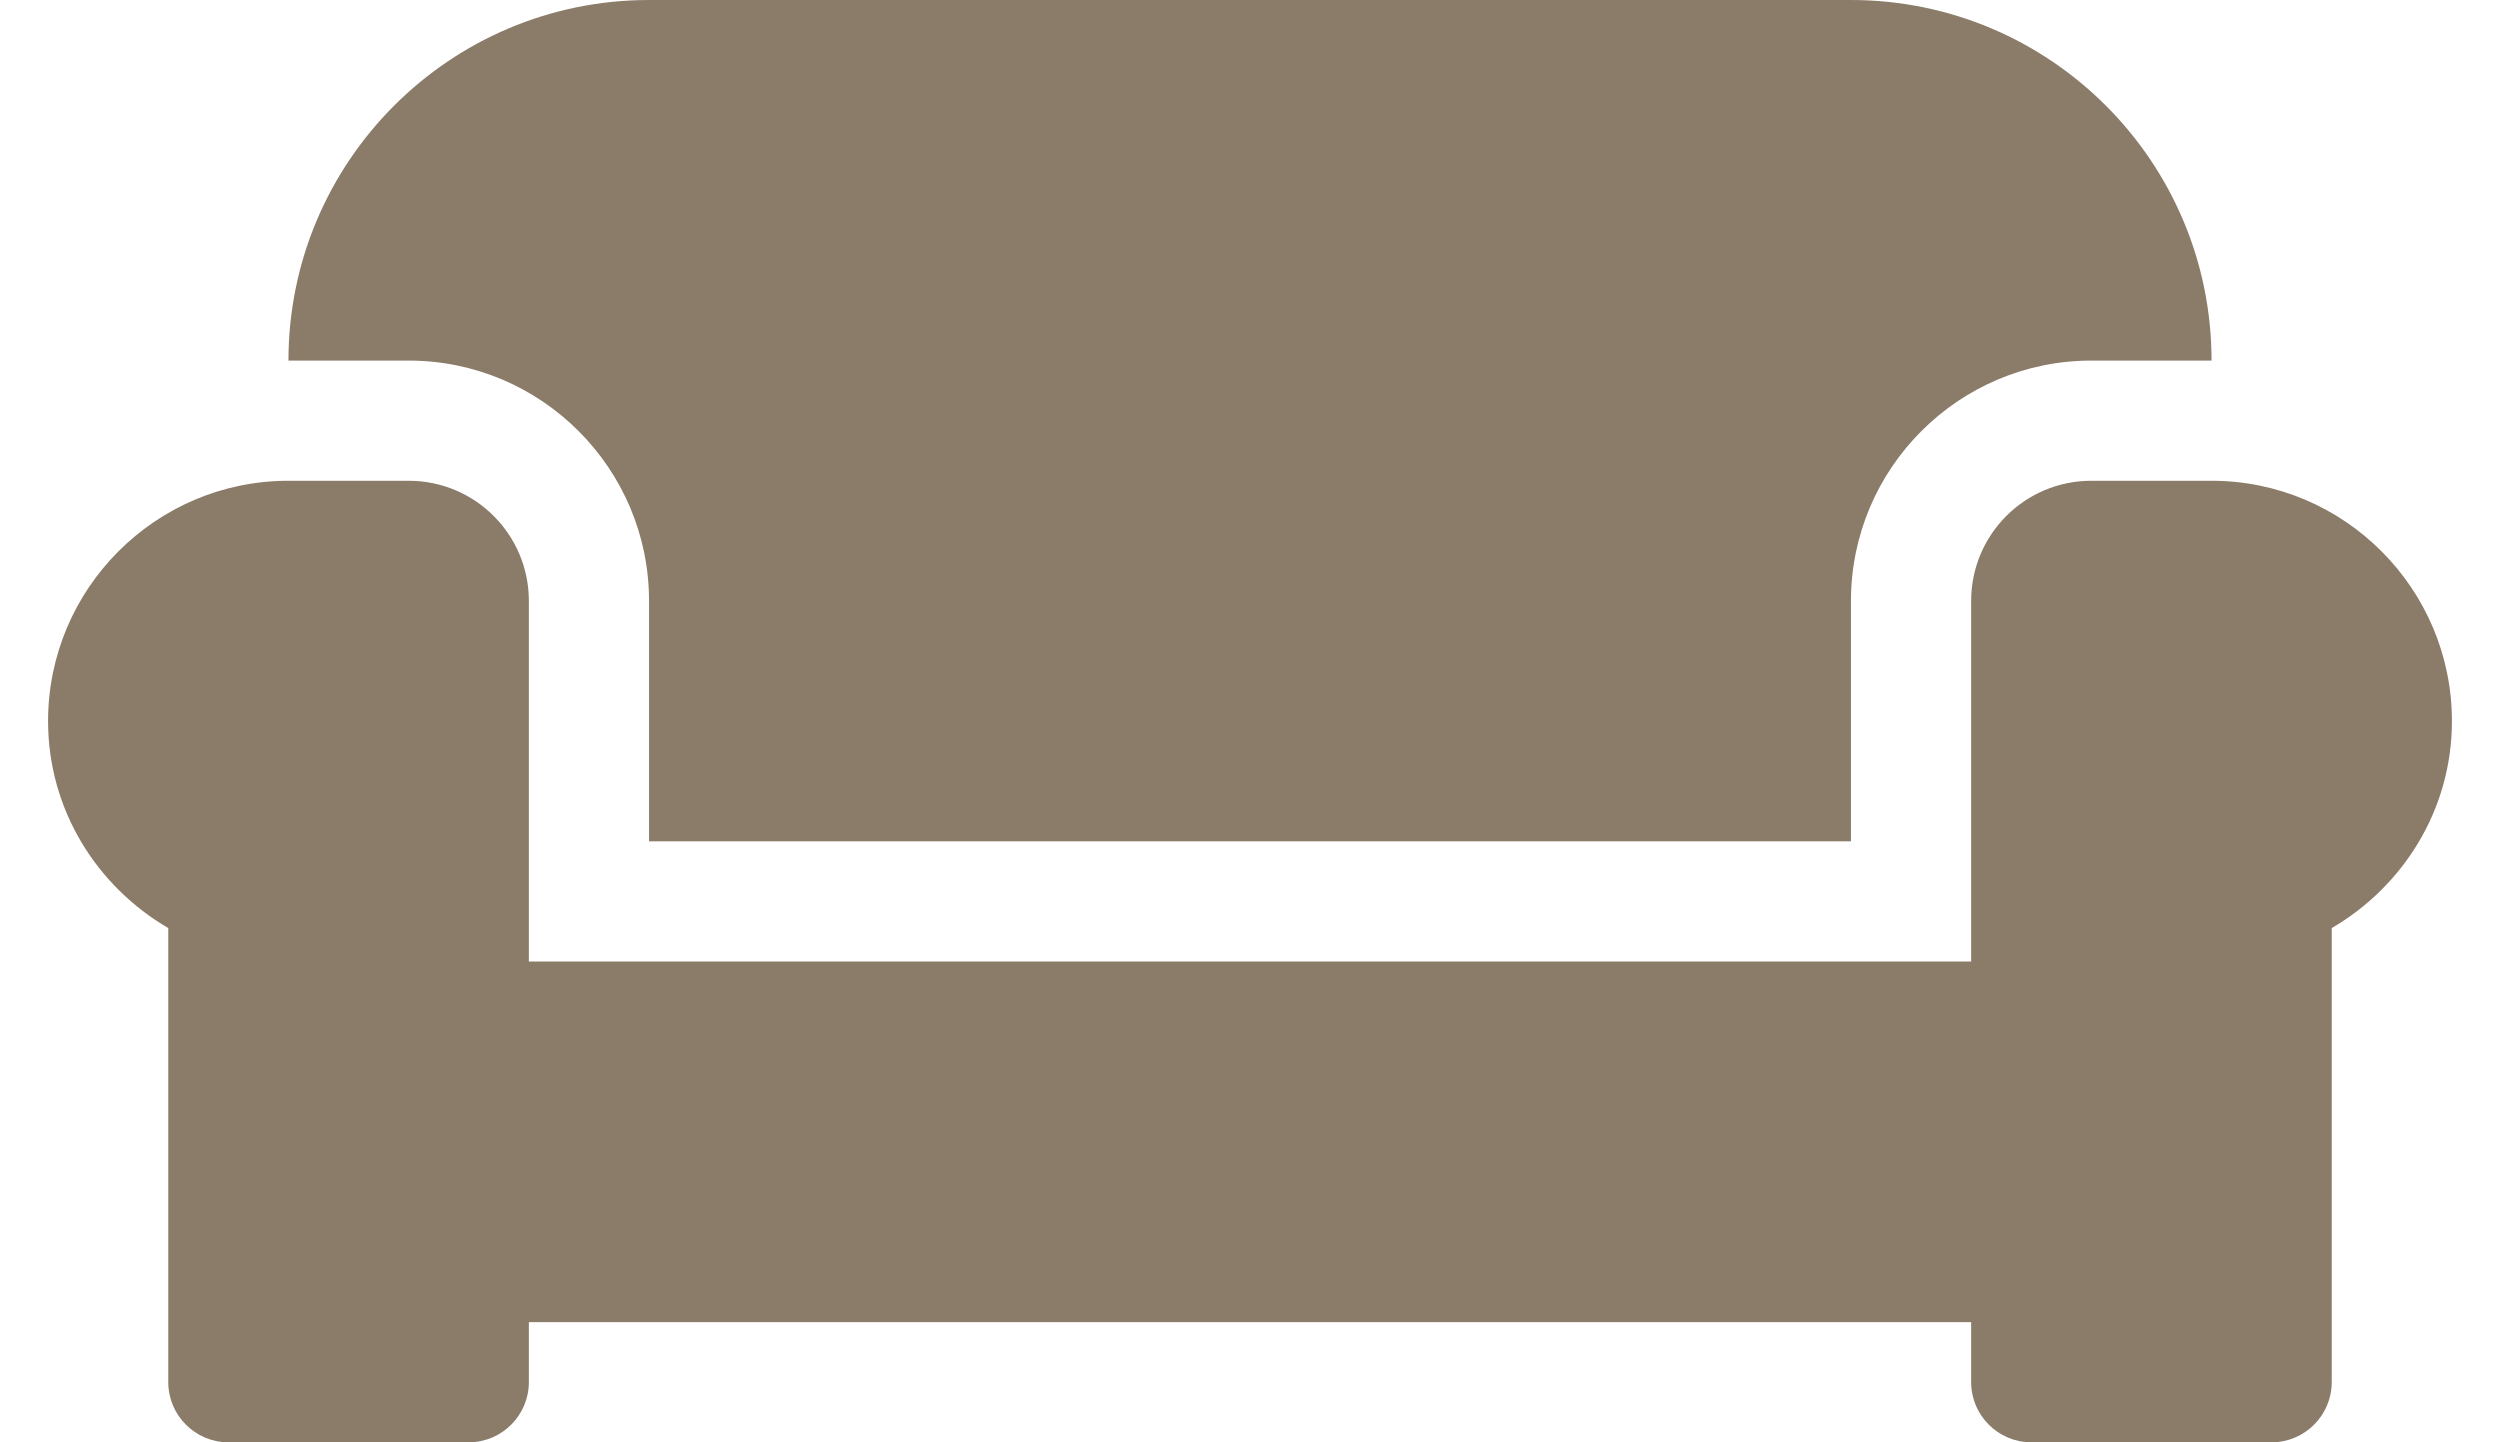 <svg width="26" height="15" viewBox="0 0 26 15" fill="none" xmlns="http://www.w3.org/2000/svg">
<path d="M6.75 6.25V8.75H19.25V6.25C19.25 4.871 20.371 3.75 21.75 3.75H23C23 1.68 21.32 0 19.25 0H6.75C4.68 0 3 1.68 3 3.75H4.25C5.629 3.75 6.75 4.871 6.75 6.25ZM23 5H21.75C21.059 5 20.5 5.559 20.5 6.25V10H5.5V6.25C5.5 5.559 4.941 5 4.25 5H3C1.621 5 0.5 6.121 0.5 7.5C0.5 8.422 1.008 9.219 1.75 9.652V14.375C1.75 14.719 2.031 15 2.375 15H4.875C5.219 15 5.5 14.719 5.5 14.375V13.75H20.5V14.375C20.5 14.719 20.781 15 21.125 15H23.625C23.969 15 24.25 14.719 24.25 14.375V9.652C24.992 9.219 25.5 8.422 25.5 7.5C25.5 6.121 24.379 5 23 5Z" fill="#8B7B69"/>
</svg>
